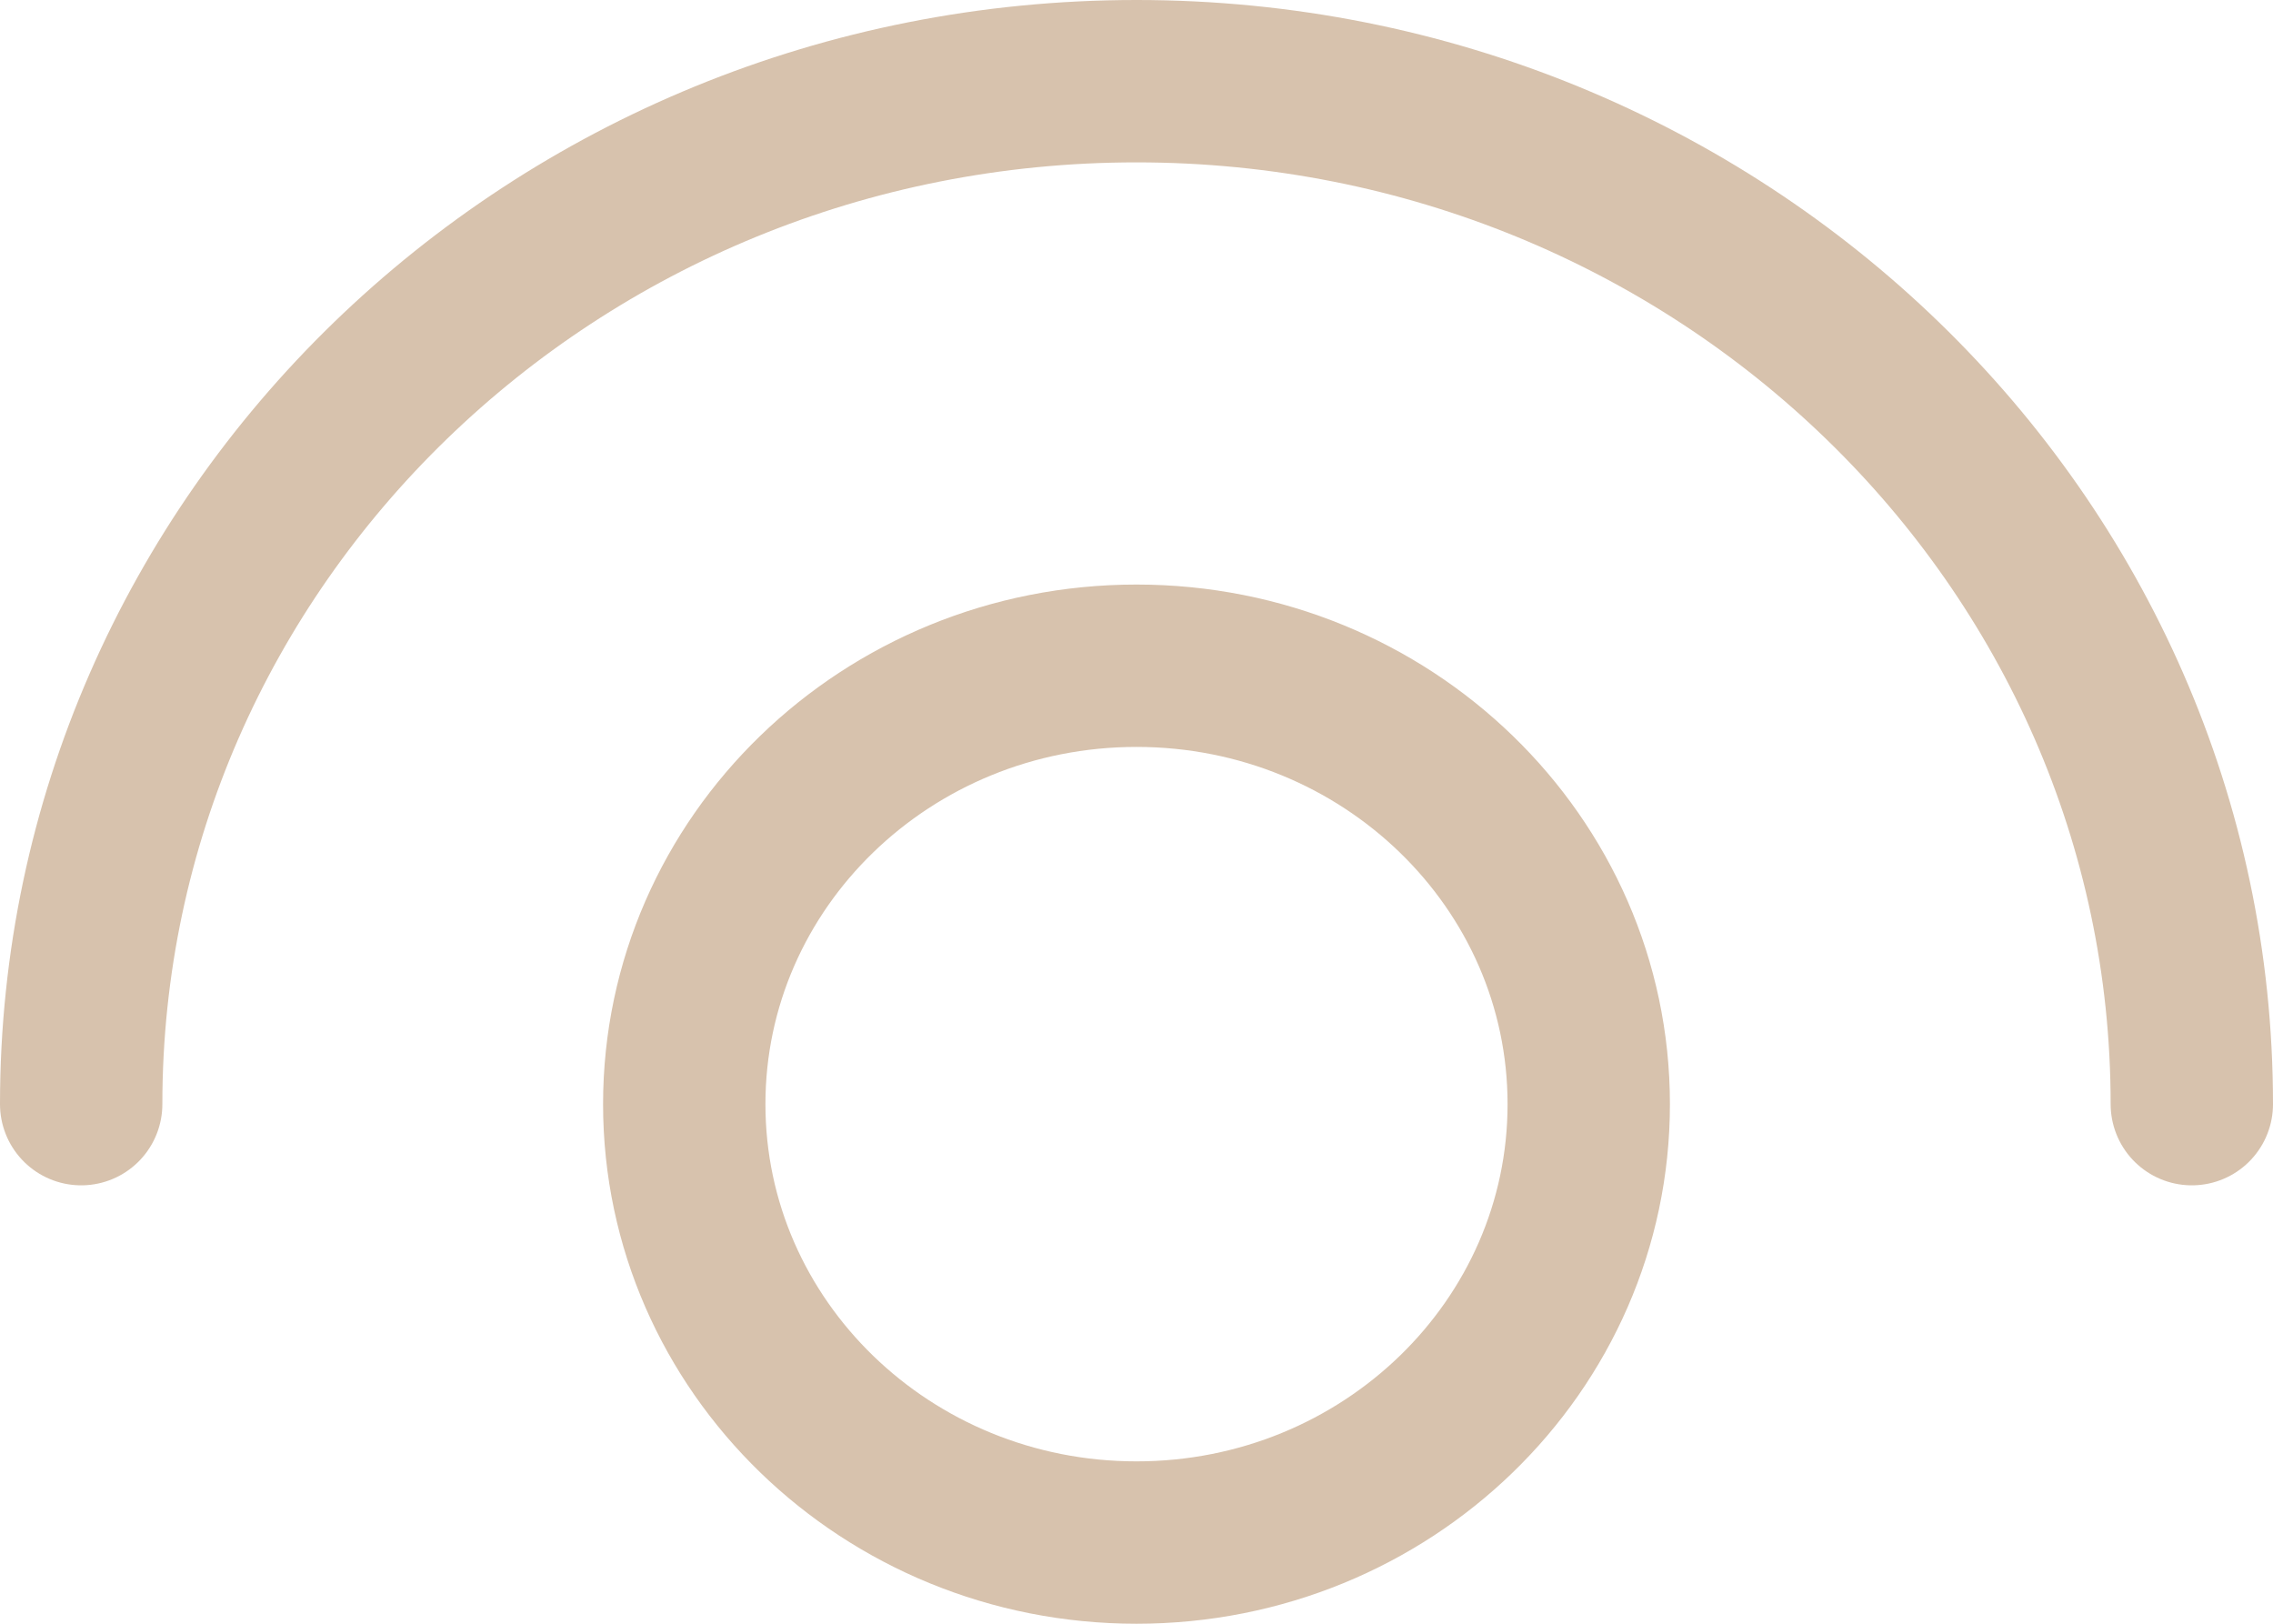 <svg width="28" height="20" viewBox="0 0 28 20" fill="none" xmlns="http://www.w3.org/2000/svg">
<path d="M27 13.6C27 6.641 21.18 1 14 1C6.82 1 1 6.641 1 13.6M19.571 13.6C19.571 16.582 17.077 19 14 19C10.923 19 8.429 16.582 8.429 13.6C8.429 10.618 10.923 8.2 14 8.2C17.077 8.2 19.571 10.618 19.571 13.6Z" stroke="#D7C2AD" stroke-width="2" stroke-linecap="round"/>
</svg>
